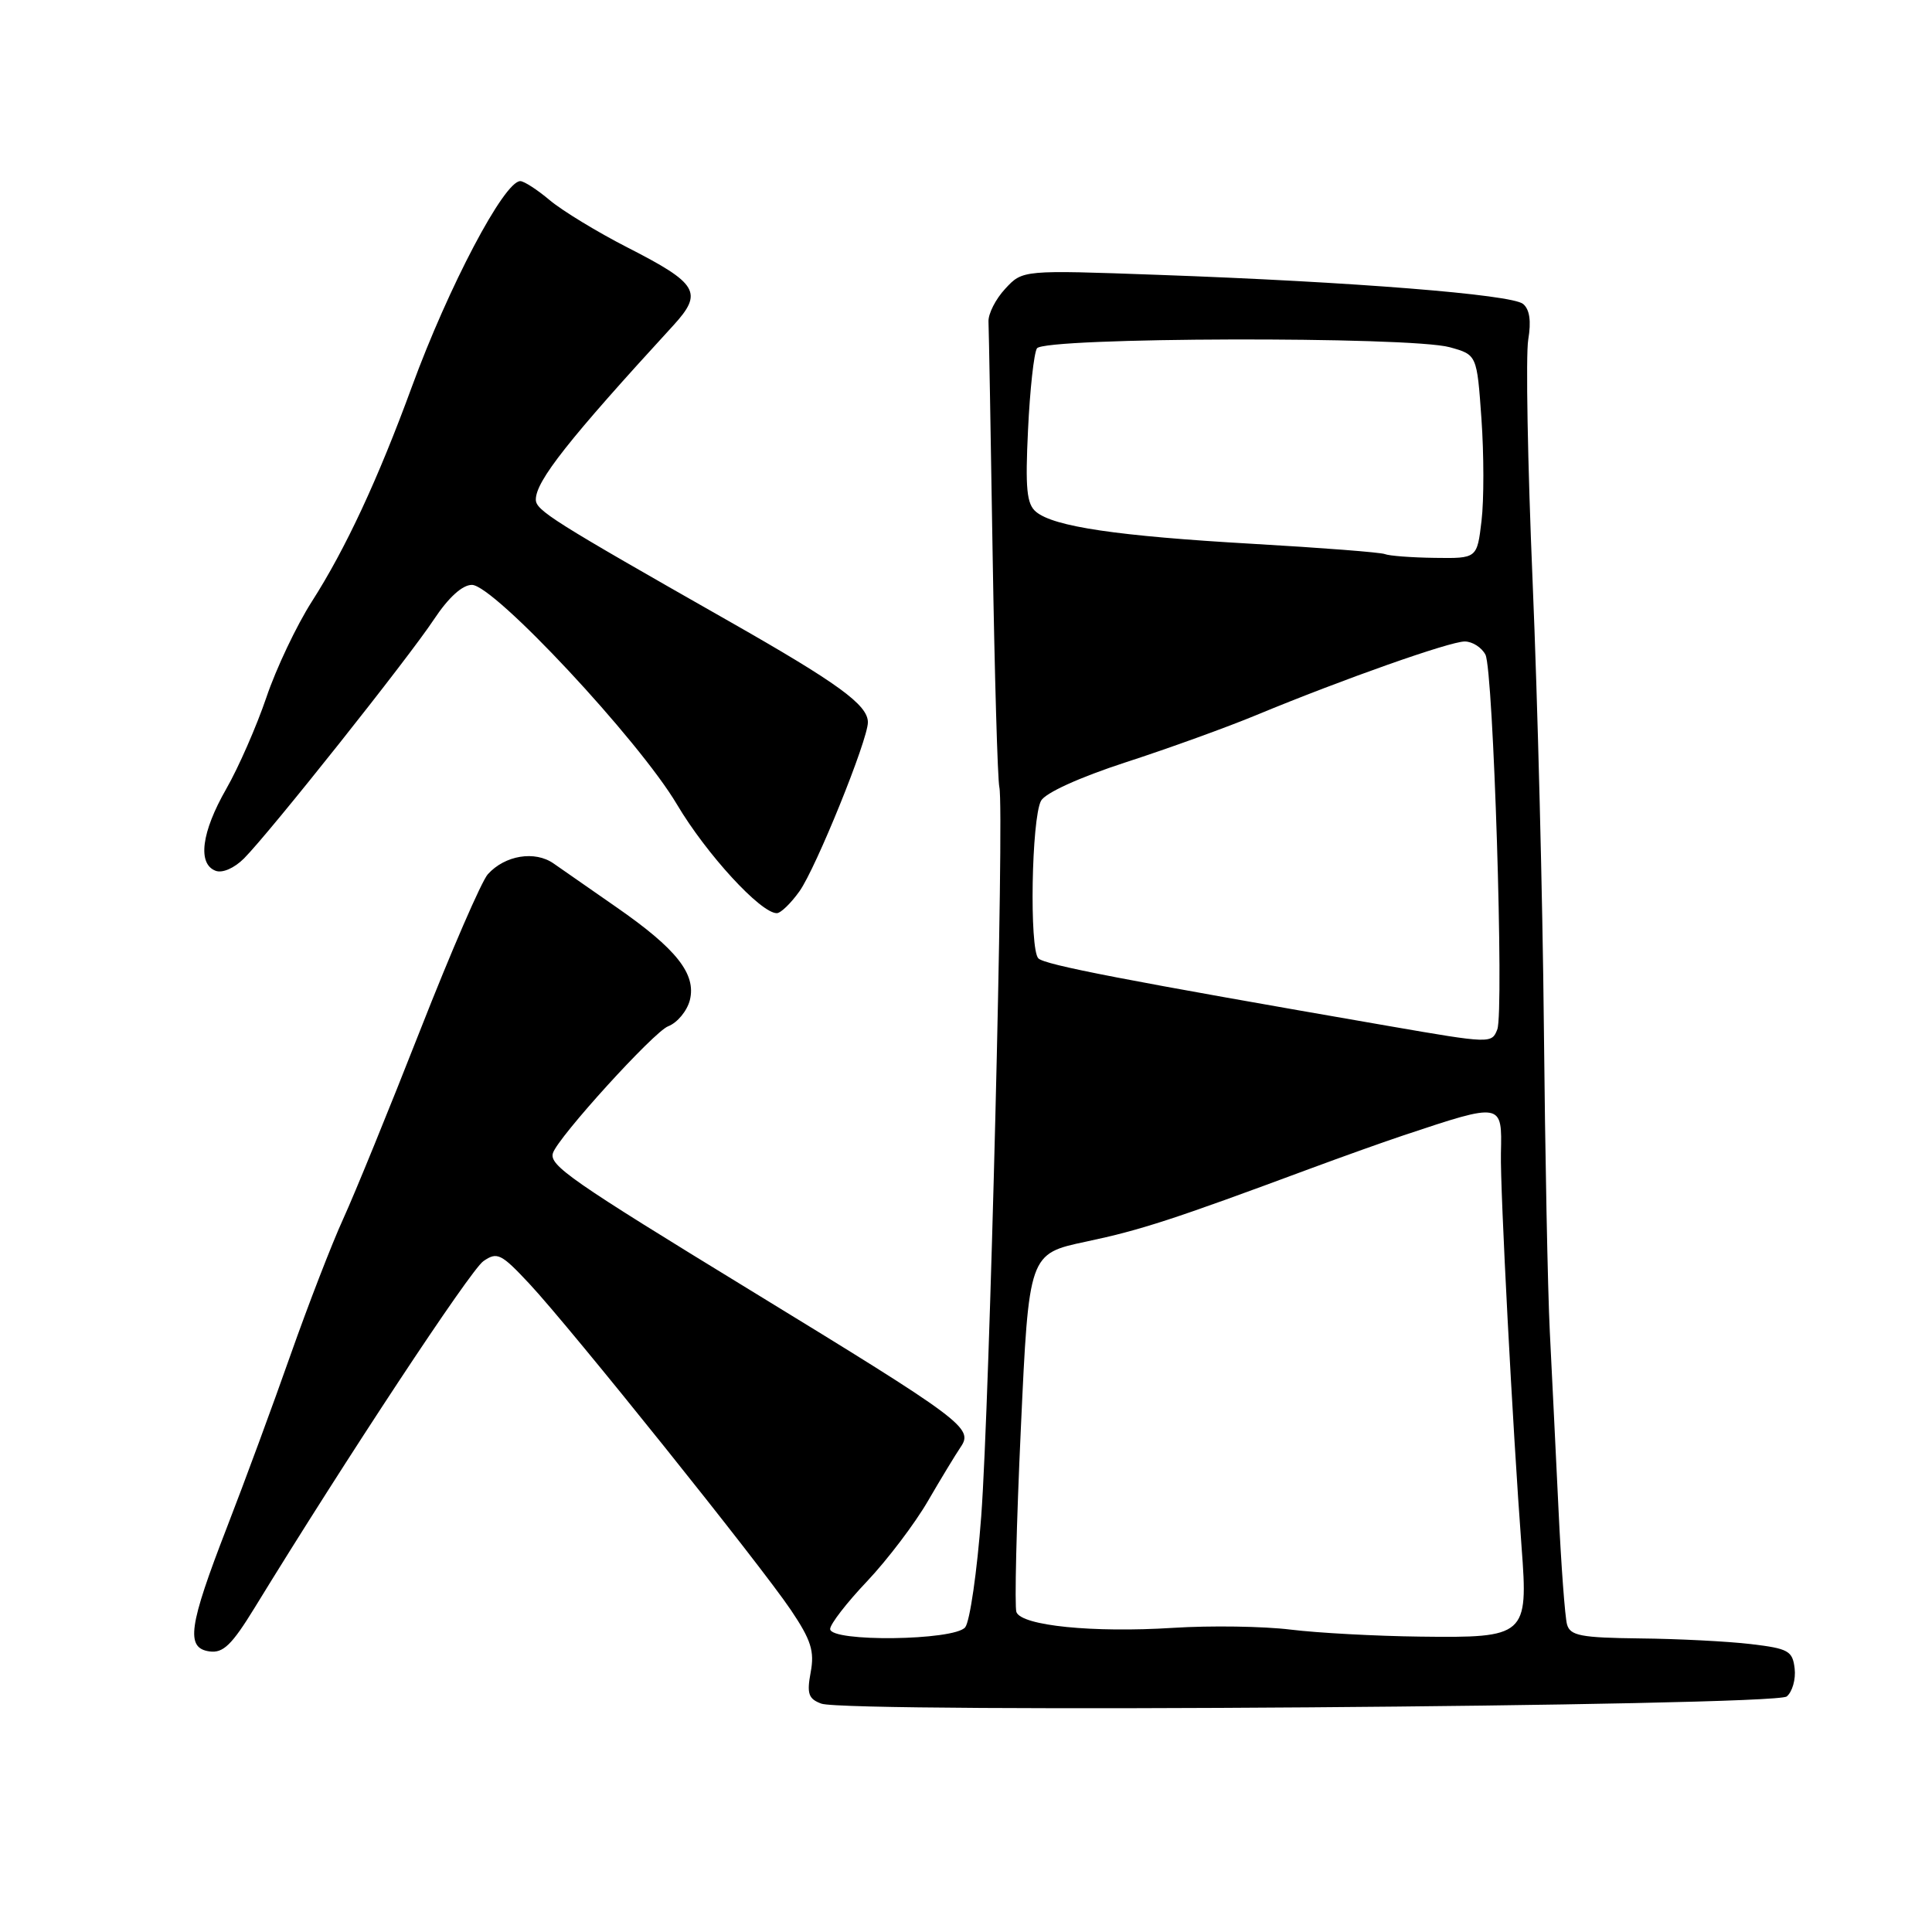 <?xml version="1.0" encoding="UTF-8" standalone="no"?>
<!DOCTYPE svg PUBLIC "-//W3C//DTD SVG 1.1//EN" "http://www.w3.org/Graphics/SVG/1.1/DTD/svg11.dtd" >
<svg xmlns="http://www.w3.org/2000/svg" xmlns:xlink="http://www.w3.org/1999/xlink" version="1.1" viewBox="0 0 256 256">
 <g >
 <path fill="currentColor"
d=" M 236.75 224.79 C 237.49 224.18 237.97 222.51 237.80 221.09 C 237.53 218.75 236.97 218.44 232.00 217.85 C 228.97 217.49 222.37 217.15 217.32 217.10 C 209.48 217.01 208.06 216.74 207.64 215.25 C 207.37 214.29 206.86 207.43 206.51 200.00 C 206.15 192.57 205.64 182.00 205.36 176.50 C 205.08 171.00 204.73 152.78 204.57 136.00 C 204.41 119.22 203.74 92.71 203.08 77.08 C 202.42 61.45 202.16 47.02 202.50 45.00 C 202.91 42.55 202.69 40.99 201.81 40.27 C 200.29 39.02 179.27 37.34 153.50 36.42 C 135.50 35.77 135.50 35.77 133.20 38.26 C 131.93 39.62 130.93 41.59 130.98 42.62 C 131.03 43.65 131.28 57.55 131.53 73.50 C 131.79 89.45 132.19 103.32 132.42 104.31 C 133.09 107.16 131.13 185.98 130.02 200.88 C 129.47 208.24 128.51 214.88 127.89 215.63 C 126.42 217.40 110.00 217.60 110.00 215.85 C 110.00 215.21 112.20 212.36 114.90 209.52 C 117.59 206.67 121.21 201.90 122.94 198.92 C 124.67 195.94 126.63 192.72 127.28 191.76 C 129.02 189.23 127.77 188.30 99.50 171.01 C 75.58 156.39 72.74 154.41 73.27 152.78 C 73.95 150.67 86.65 136.70 88.53 135.99 C 89.75 135.52 91.04 133.96 91.41 132.52 C 92.27 129.06 89.65 125.74 81.68 120.21 C 78.28 117.85 74.54 115.25 73.36 114.42 C 70.88 112.68 66.92 113.32 64.64 115.84 C 63.81 116.76 59.78 126.06 55.68 136.50 C 51.58 146.95 46.99 158.20 45.48 161.50 C 43.97 164.80 40.84 172.90 38.51 179.50 C 36.19 186.10 32.39 196.41 30.06 202.41 C 24.99 215.50 24.58 218.37 27.75 218.82 C 29.57 219.08 30.72 217.96 33.75 213.02 C 45.80 193.35 62.33 168.30 64.05 167.11 C 65.88 165.84 66.40 166.10 70.15 170.11 C 75.65 176.00 100.72 207.28 104.80 213.34 C 107.48 217.32 107.94 218.79 107.42 221.58 C 106.89 224.42 107.12 225.11 108.83 225.74 C 112.25 227.01 235.18 226.10 236.75 224.79 Z  M 105.94 118.09 C 108.12 115.02 115.00 98.04 115.00 95.71 C 115.00 93.40 111.05 90.53 96.50 82.26 C 73.18 69.00 71.00 67.63 71.00 66.19 C 71.00 63.74 75.34 58.24 89.22 43.12 C 93.21 38.76 92.52 37.58 83.14 32.79 C 79.15 30.75 74.52 27.93 72.86 26.54 C 71.20 25.14 69.44 24.00 68.94 24.00 C 66.80 24.00 59.43 37.99 54.57 51.26 C 50.08 63.51 45.80 72.71 41.32 79.71 C 39.30 82.87 36.59 88.58 35.30 92.40 C 34.00 96.22 31.61 101.69 29.97 104.55 C 26.70 110.26 26.15 114.46 28.56 115.38 C 29.46 115.73 31.04 115.04 32.34 113.74 C 35.78 110.27 54.14 87.17 57.51 82.06 C 59.43 79.17 61.26 77.50 62.53 77.50 C 65.44 77.50 84.64 98.05 89.70 106.59 C 93.60 113.17 100.79 121.00 102.93 121.00 C 103.45 121.00 104.80 119.69 105.94 118.09 Z  M 171.00 215.93 C 167.43 215.49 160.41 215.38 155.42 215.70 C 144.83 216.37 135.37 215.42 134.68 213.61 C 134.42 212.92 134.68 201.95 135.27 189.24 C 136.33 166.13 136.33 166.13 143.92 164.52 C 151.16 162.99 155.46 161.59 173.50 154.89 C 177.90 153.26 183.53 151.25 186.00 150.43 C 199.09 146.07 199.04 146.06 198.88 152.81 C 198.77 157.55 200.44 189.31 201.62 205.04 C 202.51 216.77 202.19 217.04 188.18 216.86 C 182.31 216.79 174.57 216.37 171.00 215.93 Z  M 184.00 135.95 C 149.03 129.89 138.45 127.85 137.59 126.99 C 136.38 125.78 136.68 108.47 137.94 106.11 C 138.50 105.07 143.02 103.01 149.19 101.00 C 154.86 99.16 162.65 96.34 166.50 94.74 C 177.94 90.00 192.11 85.00 194.08 85.00 C 195.10 85.00 196.33 85.79 196.83 86.75 C 197.88 88.79 199.31 134.04 198.40 136.40 C 197.67 138.29 197.50 138.29 184.00 135.95 Z  M 183.50 73.42 C 182.95 73.19 175.07 72.58 166.00 72.06 C 148.04 71.03 139.66 69.79 137.28 67.82 C 136.04 66.79 135.84 64.75 136.22 56.94 C 136.47 51.65 137.00 46.80 137.40 46.16 C 138.32 44.68 186.82 44.55 192.10 46.01 C 195.70 47.01 195.70 47.01 196.30 55.51 C 196.63 60.19 196.64 66.26 196.31 69.01 C 195.72 74.00 195.72 74.00 190.11 73.92 C 187.02 73.88 184.05 73.65 183.50 73.42 Z "/>
</g>
</svg>